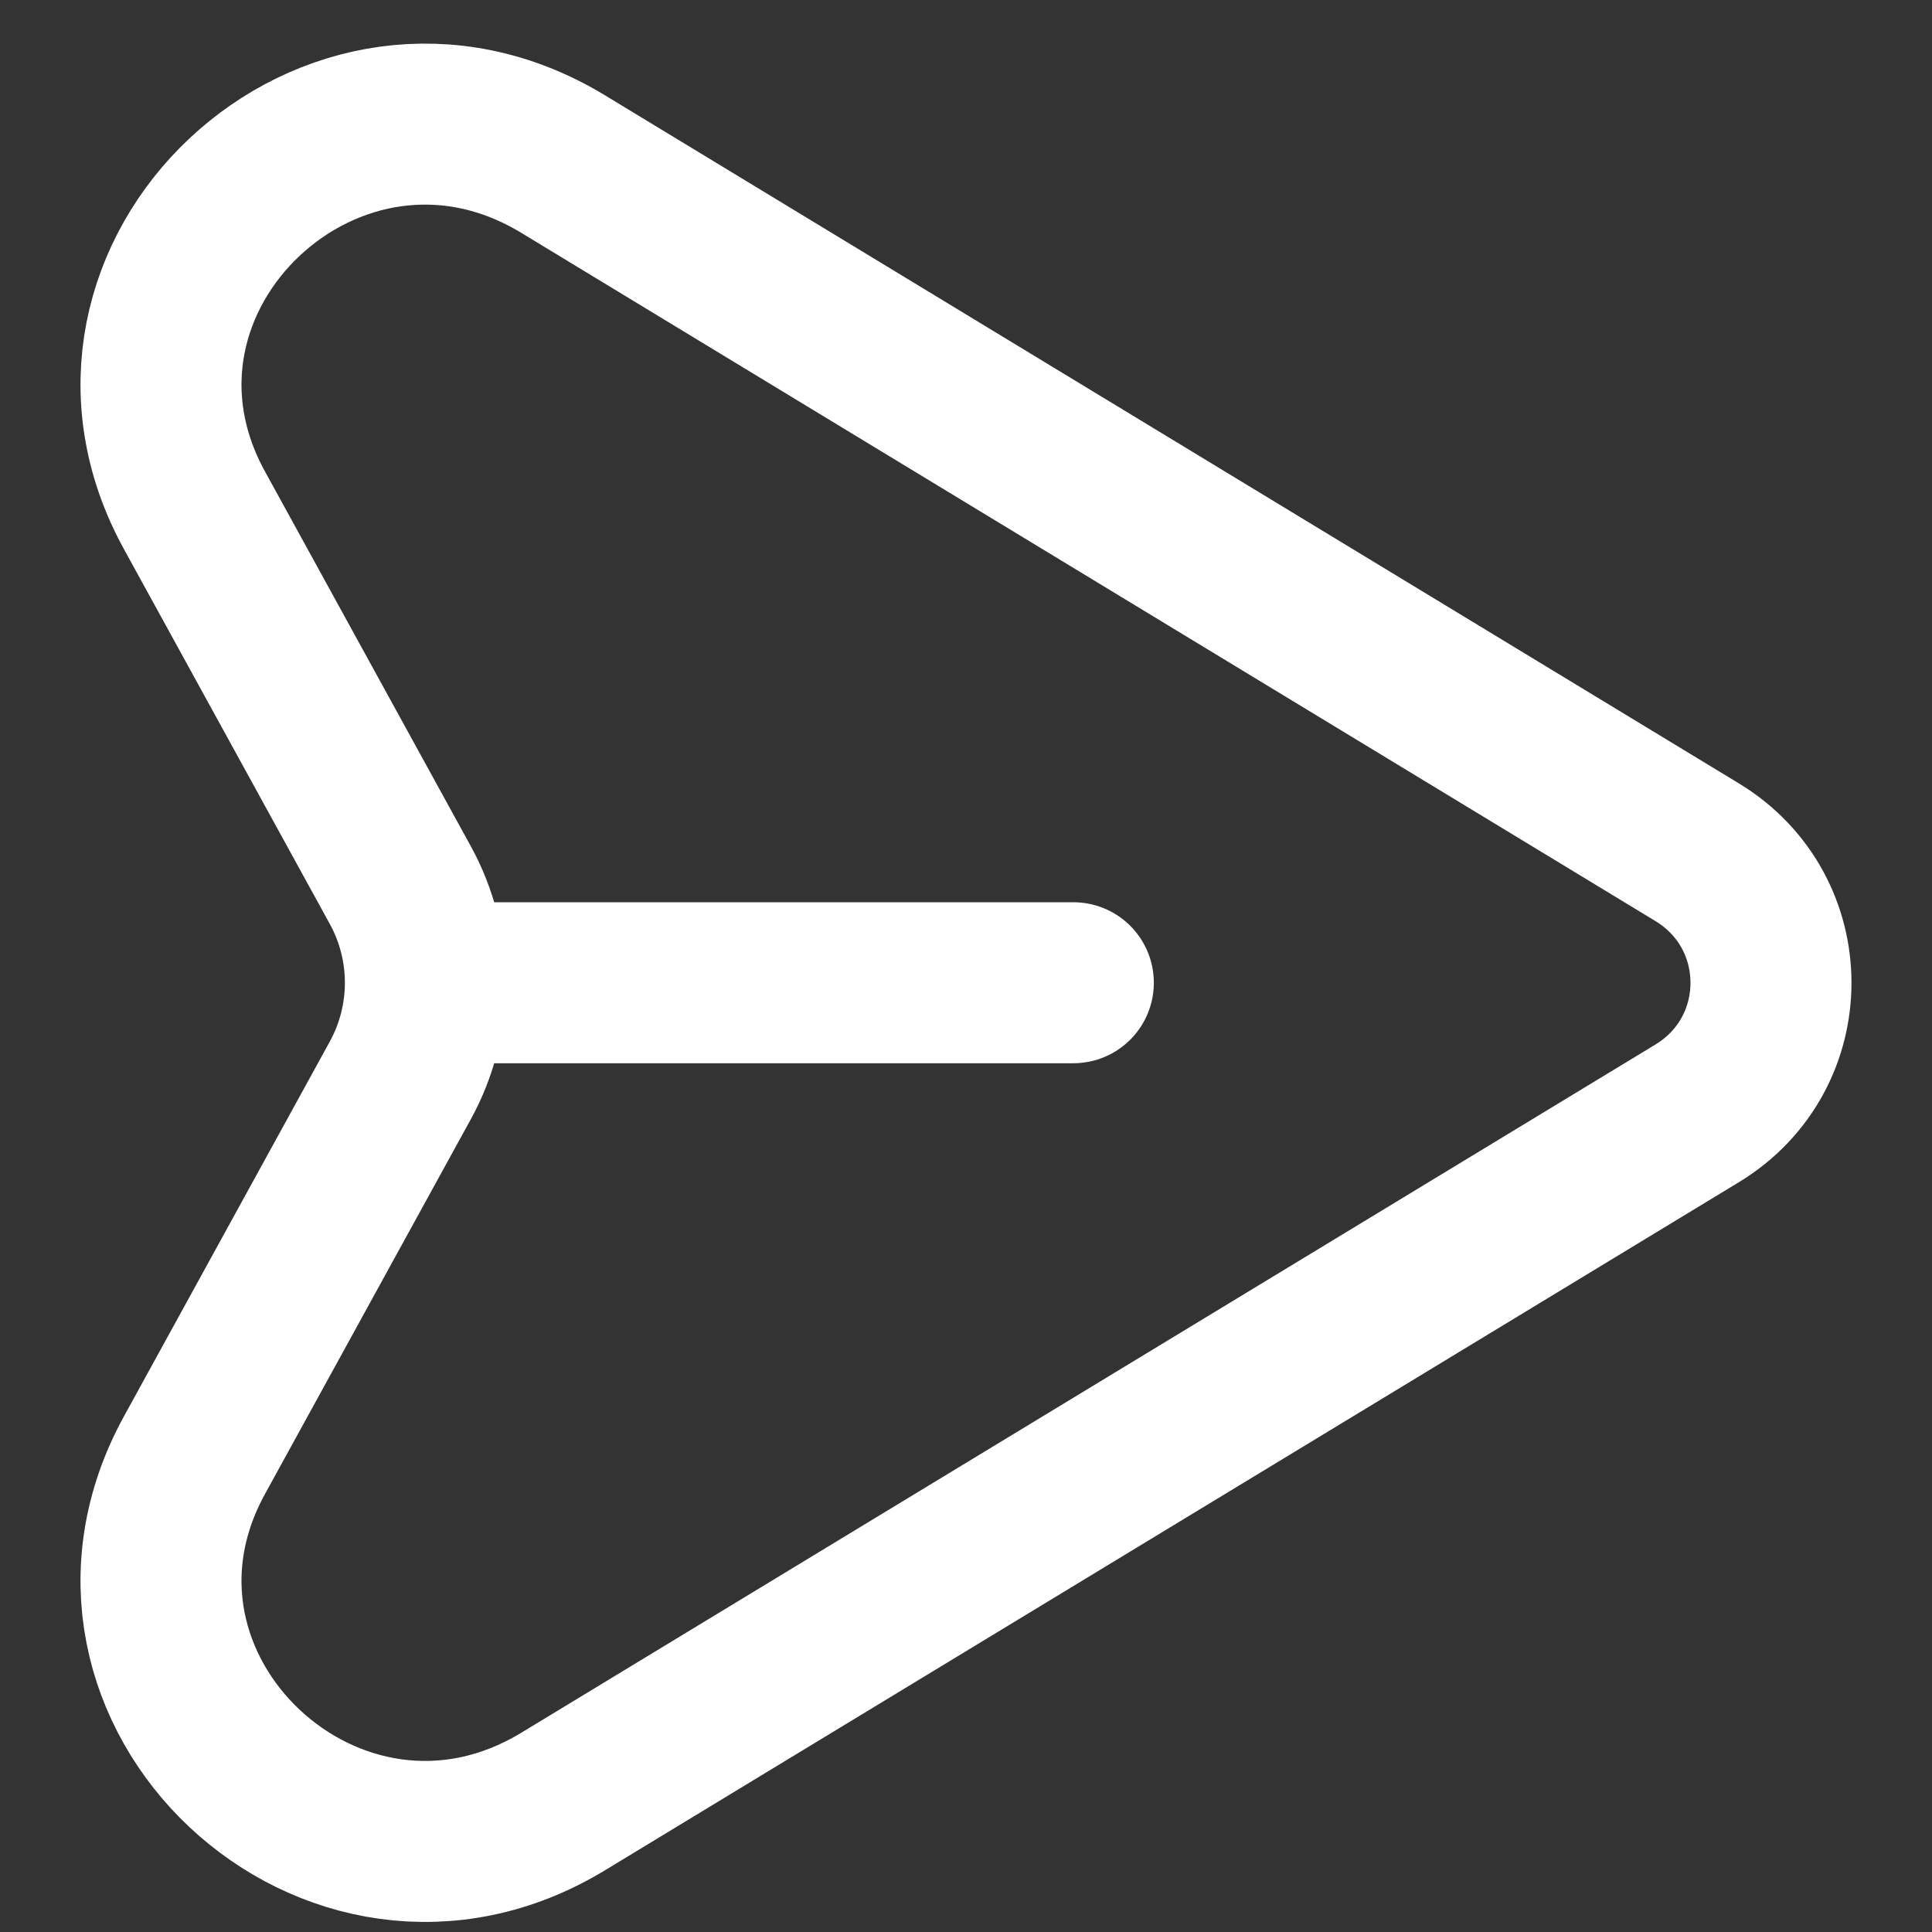 <svg width="18" height="18" viewBox="0 0 18 18" fill="none" xmlns="http://www.w3.org/2000/svg"><rect x="0" y="0" width="18" height="18" fill="#333333" stroke="none"/><path d="M15.812 7.94C16.729 8.497 16.729 9.816 15.812 10.373L5.247 16.784C3.108 18.082 0.613 15.739 1.812 13.557L3.73 10.065C4.041 9.498 4.041 8.814 3.73 8.247L1.812 4.755C0.613 2.574 3.108 0.23 5.247 1.529L15.812 7.94Z" stroke="#FFFFFF" stroke-width="1.5"></path><path d="M4.232 9.156H10" stroke="#FFFFFF" stroke-width="1.5" stroke-linecap="round"></path></svg>